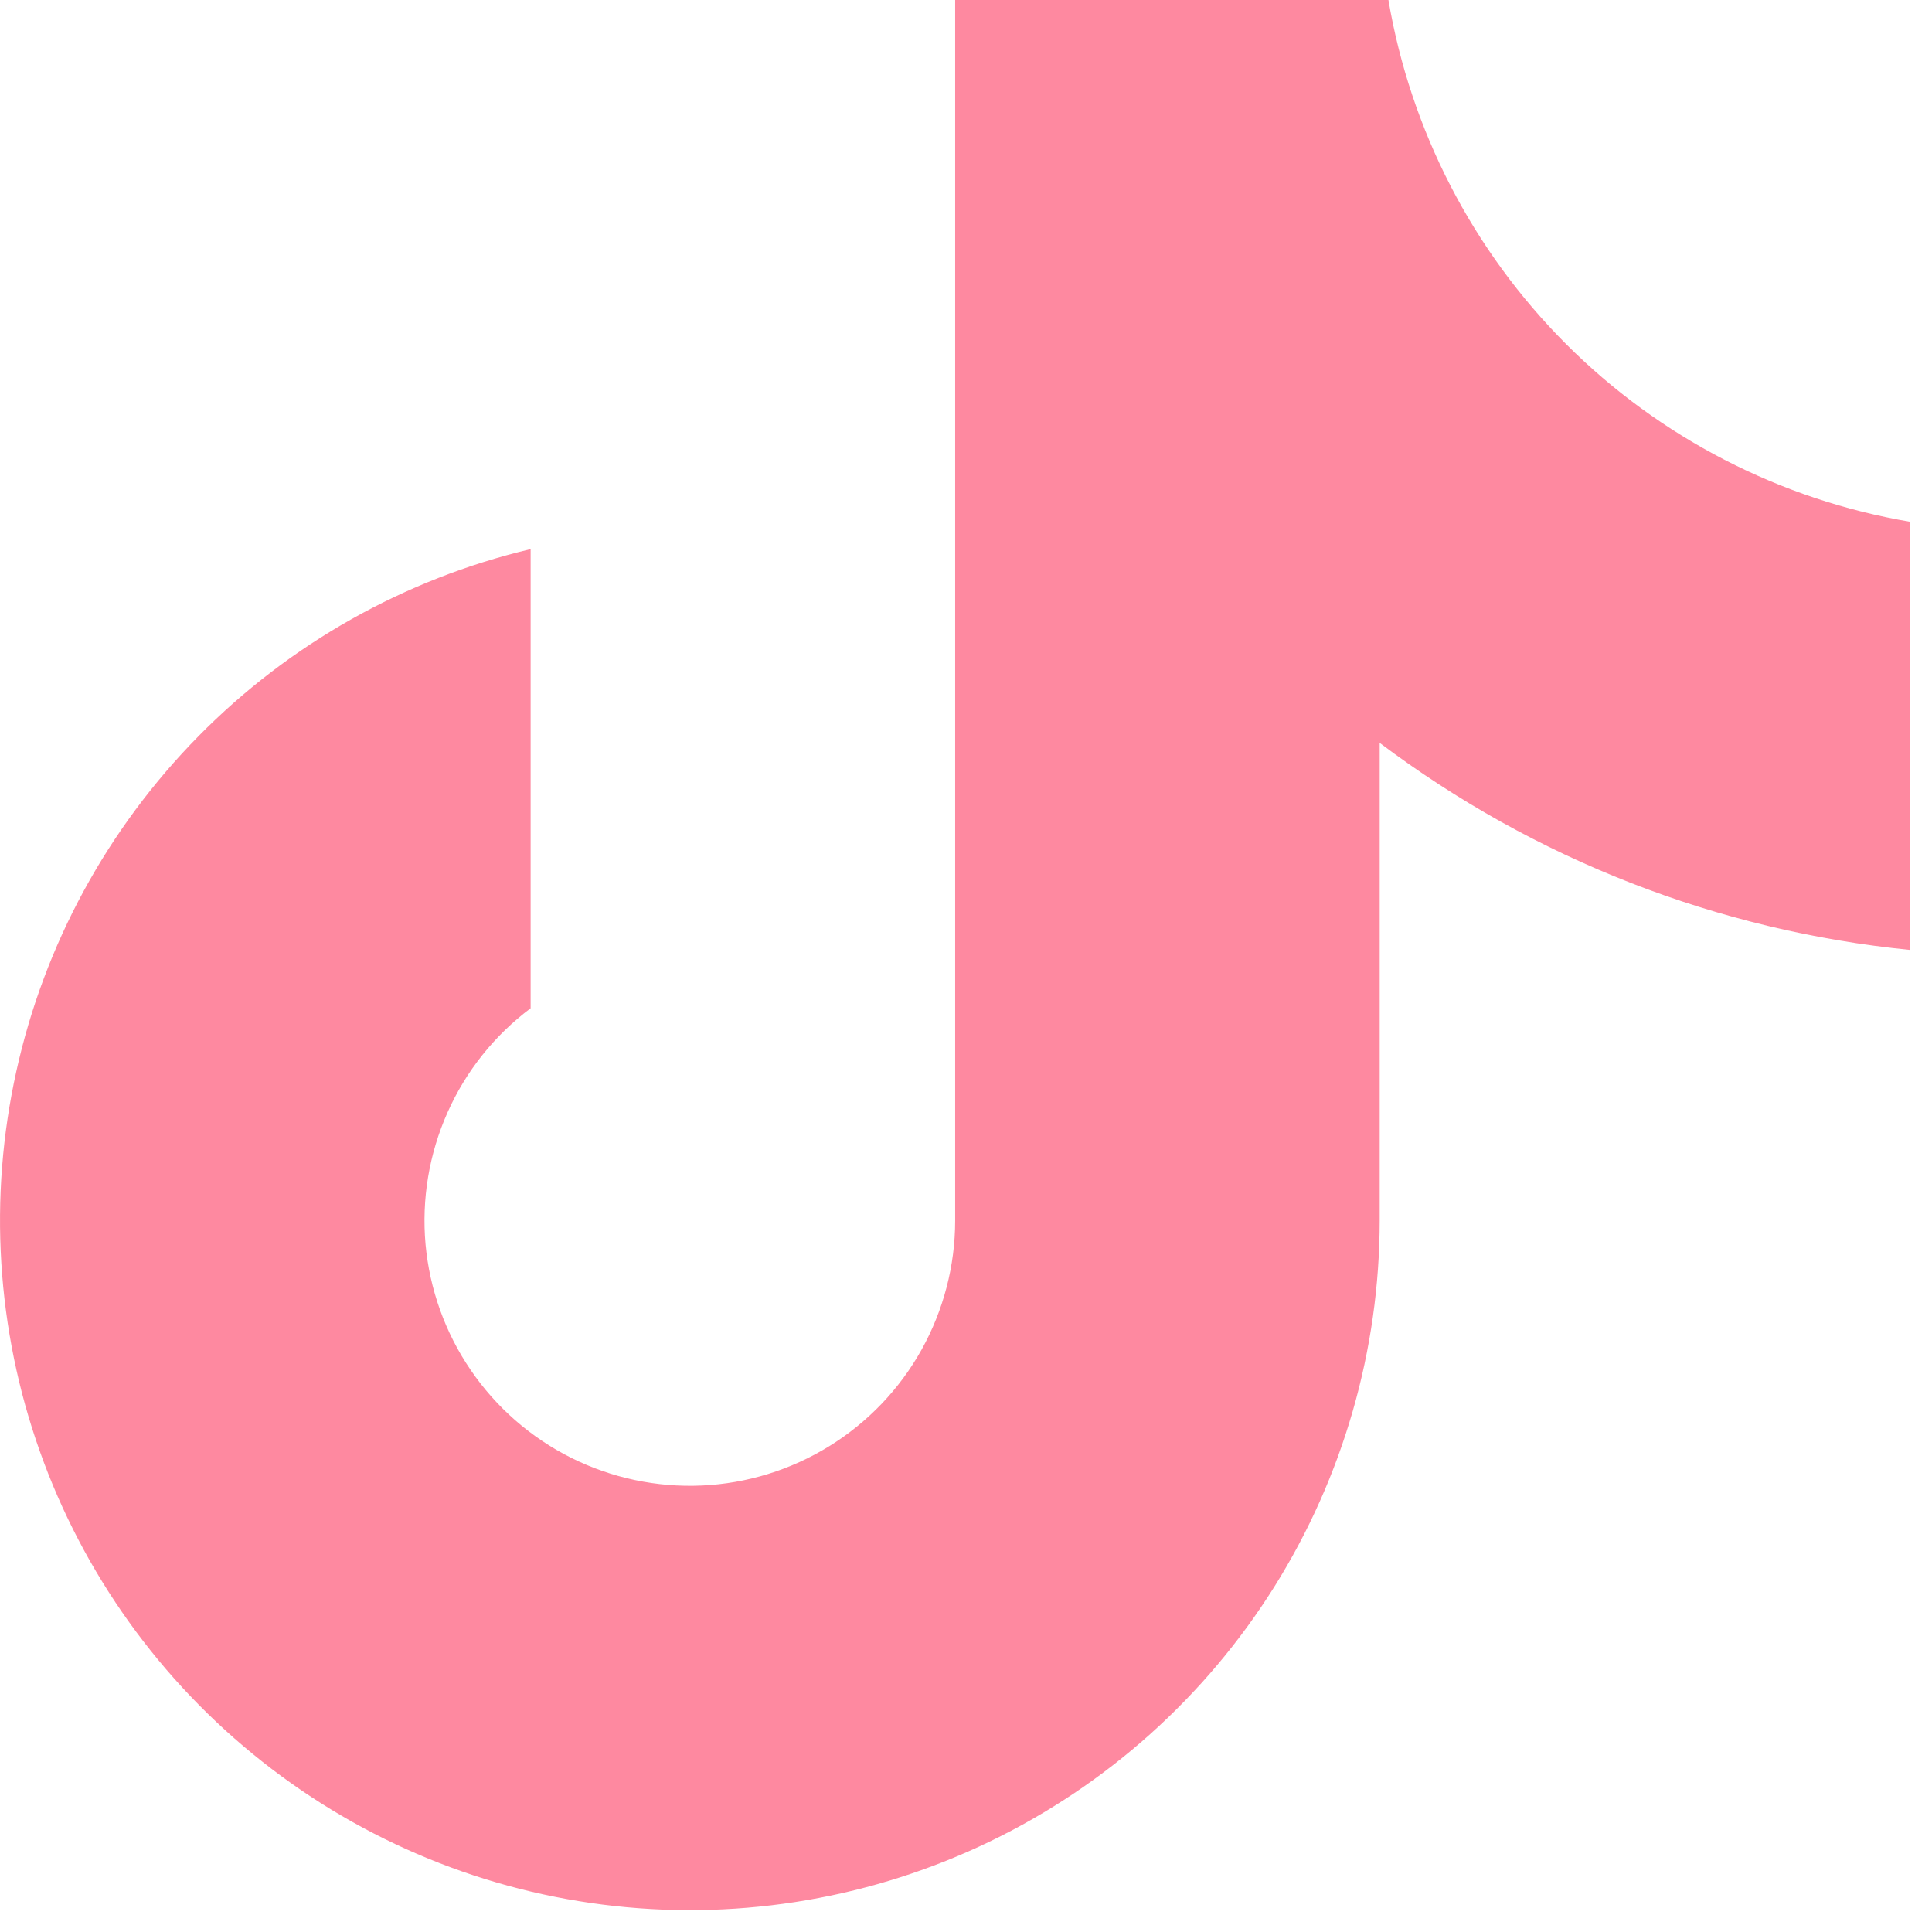 <svg width="23" height="23" viewBox="0 0 23 23" fill="none" xmlns="http://www.w3.org/2000/svg">
<path d="M22.742 6.212V11.309C20.45 11.082 18.265 10.229 16.425 8.844V14.53C16.424 16.072 15.989 17.584 15.17 18.891C14.35 20.198 13.179 21.248 11.79 21.92C10.401 22.592 8.851 22.859 7.318 22.691C5.784 22.523 4.329 21.926 3.119 20.969C1.908 20.012 0.992 18.734 0.475 17.28C-0.042 15.827 -0.139 14.257 0.195 12.751C0.528 11.244 1.28 9.863 2.363 8.764C3.445 7.665 4.816 6.893 6.317 6.537V12.003C5.886 12.326 5.545 12.753 5.327 13.245C5.108 13.737 5.018 14.277 5.066 14.813C5.115 15.349 5.299 15.864 5.603 16.309C5.906 16.754 6.318 17.114 6.8 17.355C7.281 17.595 7.816 17.709 8.354 17.685C8.892 17.661 9.415 17.499 9.873 17.216C10.331 16.933 10.709 16.538 10.971 16.068C11.233 15.597 11.371 15.068 11.371 14.53V0H16.529C16.793 1.552 17.532 2.984 18.645 4.097C19.758 5.21 21.19 5.949 22.742 6.212Z" fill="#FE89A0"/>
</svg>
